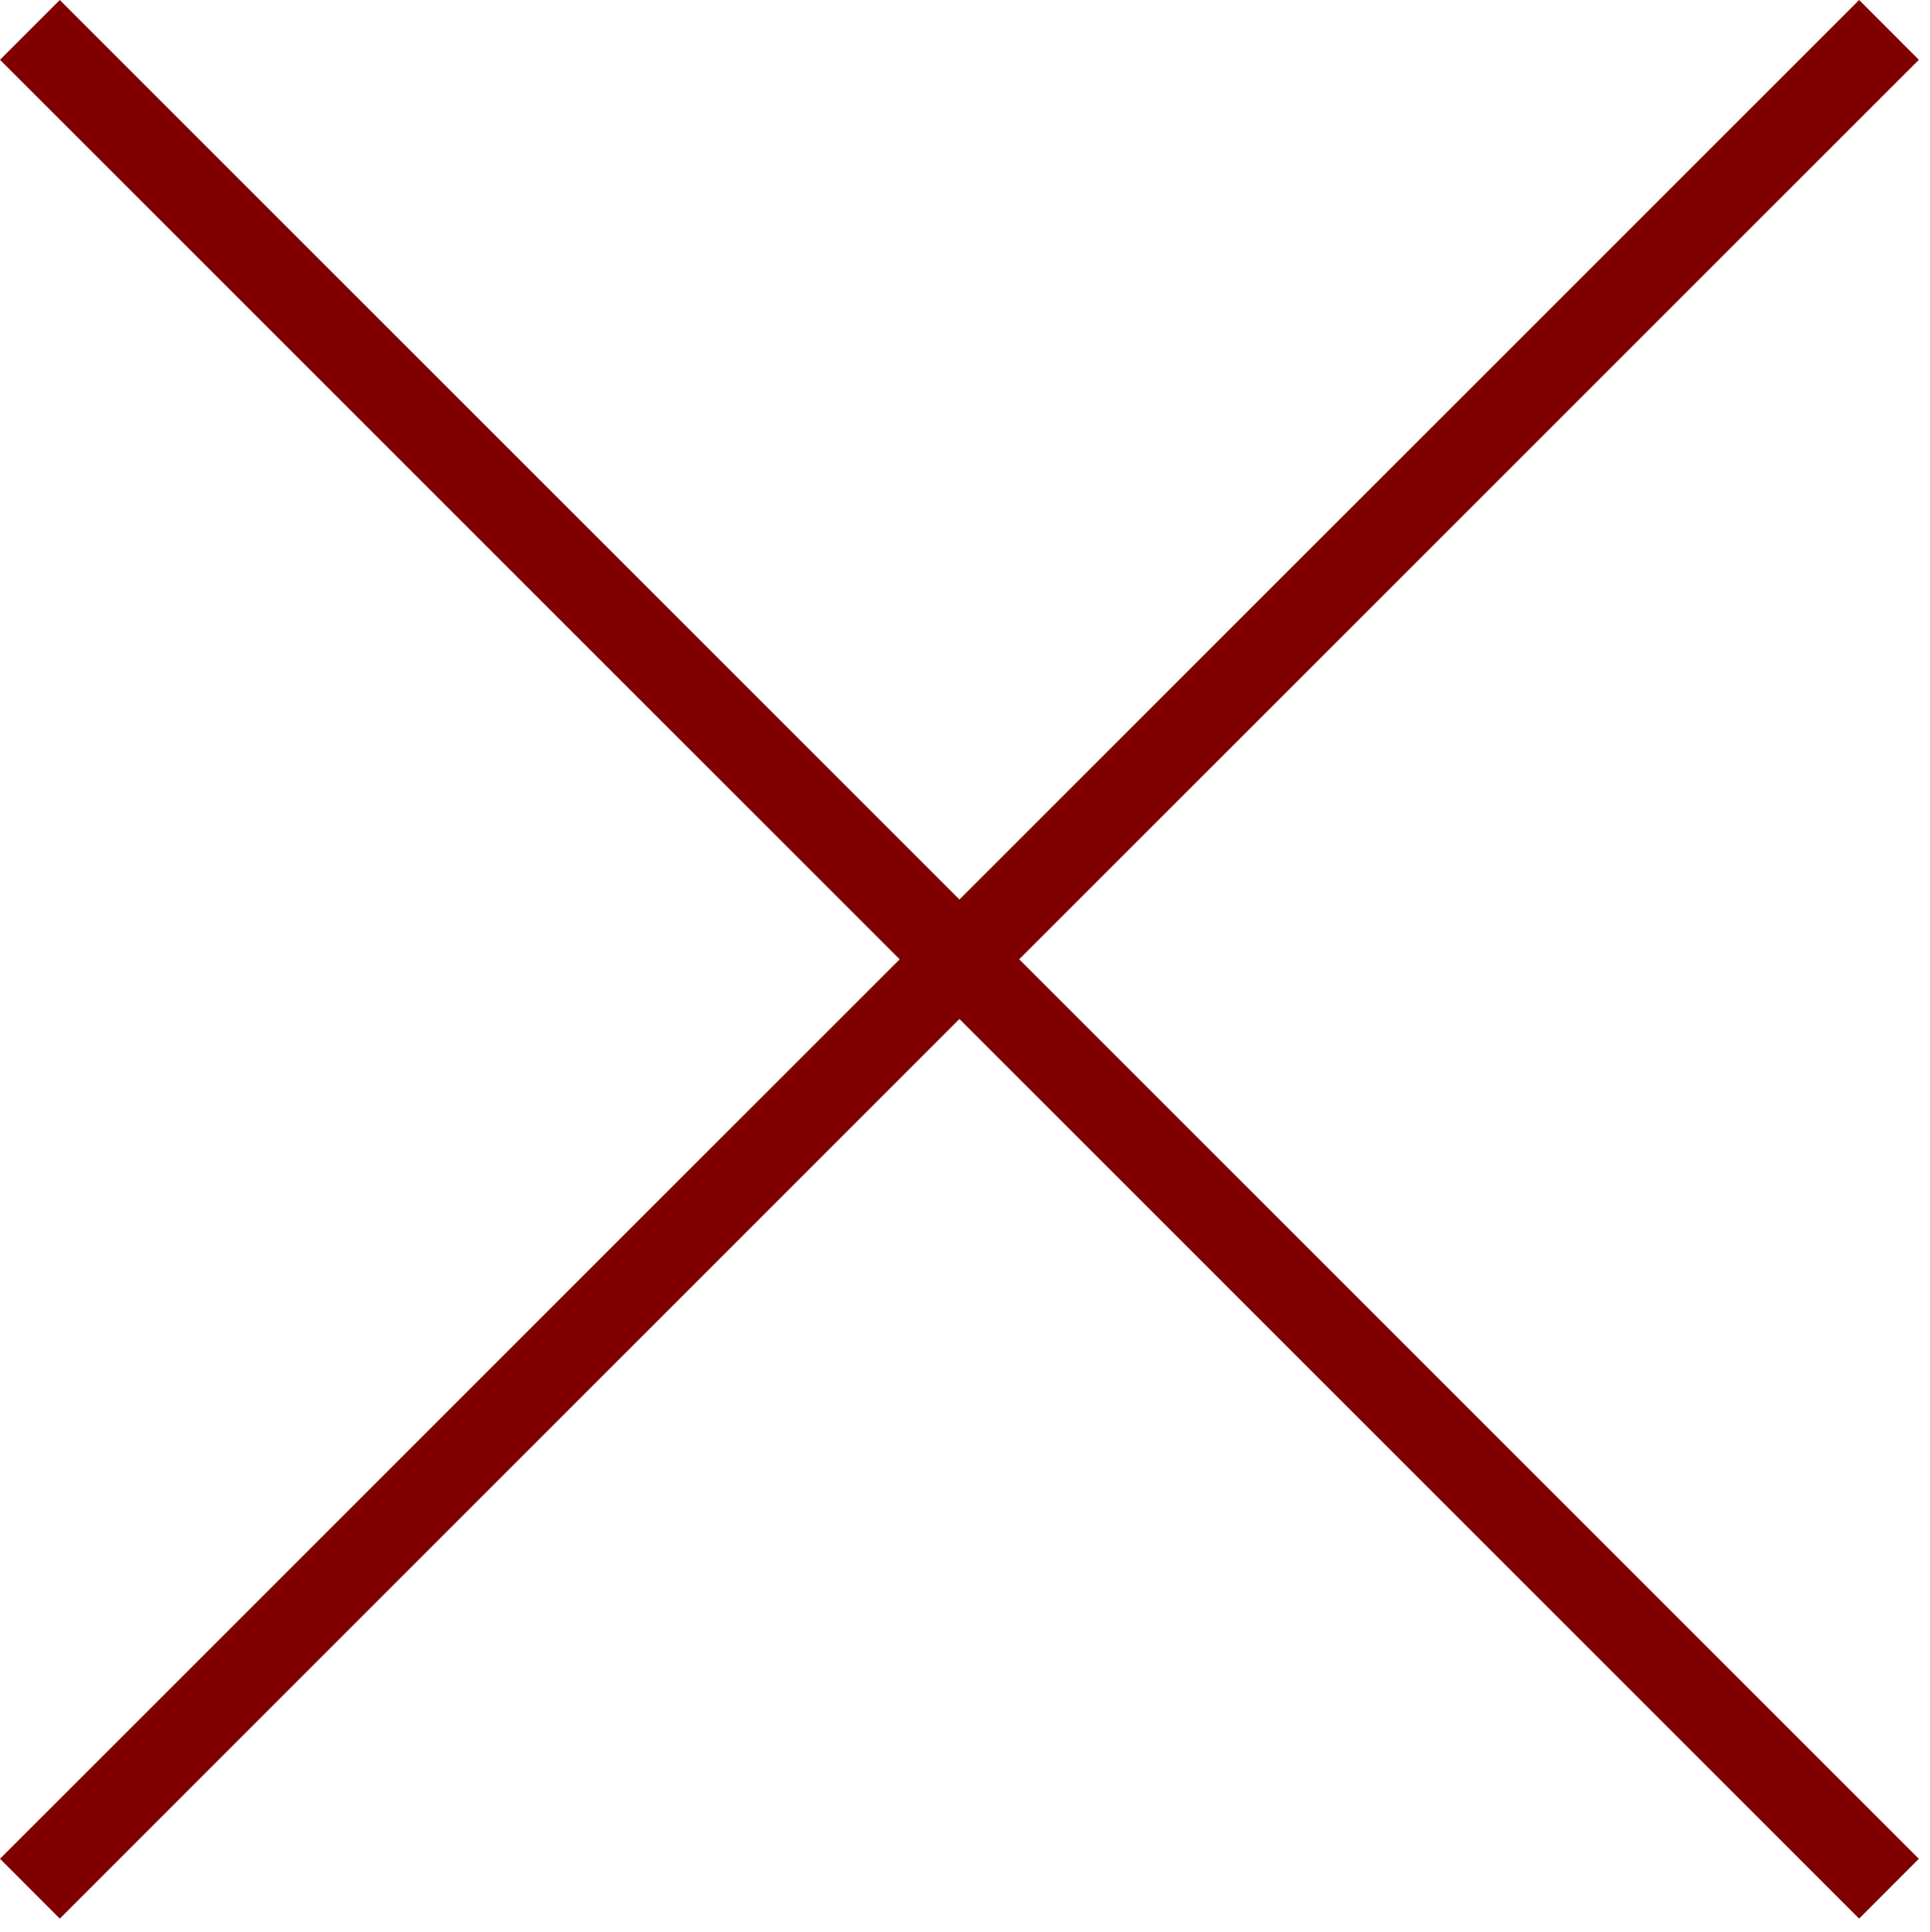 <?xml version="1.0" encoding="UTF-8" standalone="no"?>
<svg
   xmlns:dc="http://purl.org/dc/elements/1.1/"
   xmlns:cc="http://creativecommons.org/ns#"
   xmlns:rdf="http://www.w3.org/1999/02/22-rdf-syntax-ns#"
   xmlns:svg="http://www.w3.org/2000/svg"
   xmlns="http://www.w3.org/2000/svg"
   height="14.016"
   width="14"
   xml:space="preserve"
   viewBox="0 0 14 14.016"
   y="0px"
   x="0px"
   id="Capa_1"
   version="1.1"><defs
     id="defs3836" /><g
     transform="translate(-231.587,-231.847)"
     id="g3803" /><g
     transform="translate(-231.587,-231.847)"
     id="g3805" /><g
     transform="translate(-231.587,-231.847)"
     id="g3807" /><g
     transform="translate(-231.587,-231.847)"
     id="g3809" /><g
     transform="translate(-231.587,-231.847)"
     id="g3811" /><g
     transform="translate(-231.587,-231.847)"
     id="g3813" /><g
     transform="translate(-231.587,-231.847)"
     id="g3815" /><g
     transform="translate(-231.587,-231.847)"
     id="g3817" /><g
     transform="translate(-231.587,-231.847)"
     id="g3819" /><g
     transform="translate(-231.587,-231.847)"
     id="g3821" /><g
     transform="translate(-231.587,-231.847)"
     id="g3823" /><g
     transform="translate(-231.587,-231.847)"
     id="g3825" /><g
     transform="translate(-231.587,-231.847)"
     id="g3827" /><g
     transform="translate(-231.587,-231.847)"
     id="g3829" /><g
     transform="translate(-231.587,-231.847)"
     id="g3831" /><polygon
     id="polygon4693"
     points="0.005,6.997 105.263,112.254 0.005,217.512 6.998,224.512 112.256,119.24 217.521,224.512 224.507,217.512 119.249,112.254 224.507,6.997 217.521,0 112.256,105.258 6.998,0 "
     style="fill:#800000;fill-opacity:1"
     transform="matrix(0.062,0,0,0.062,-3.1180125e-4,0)" /></svg>